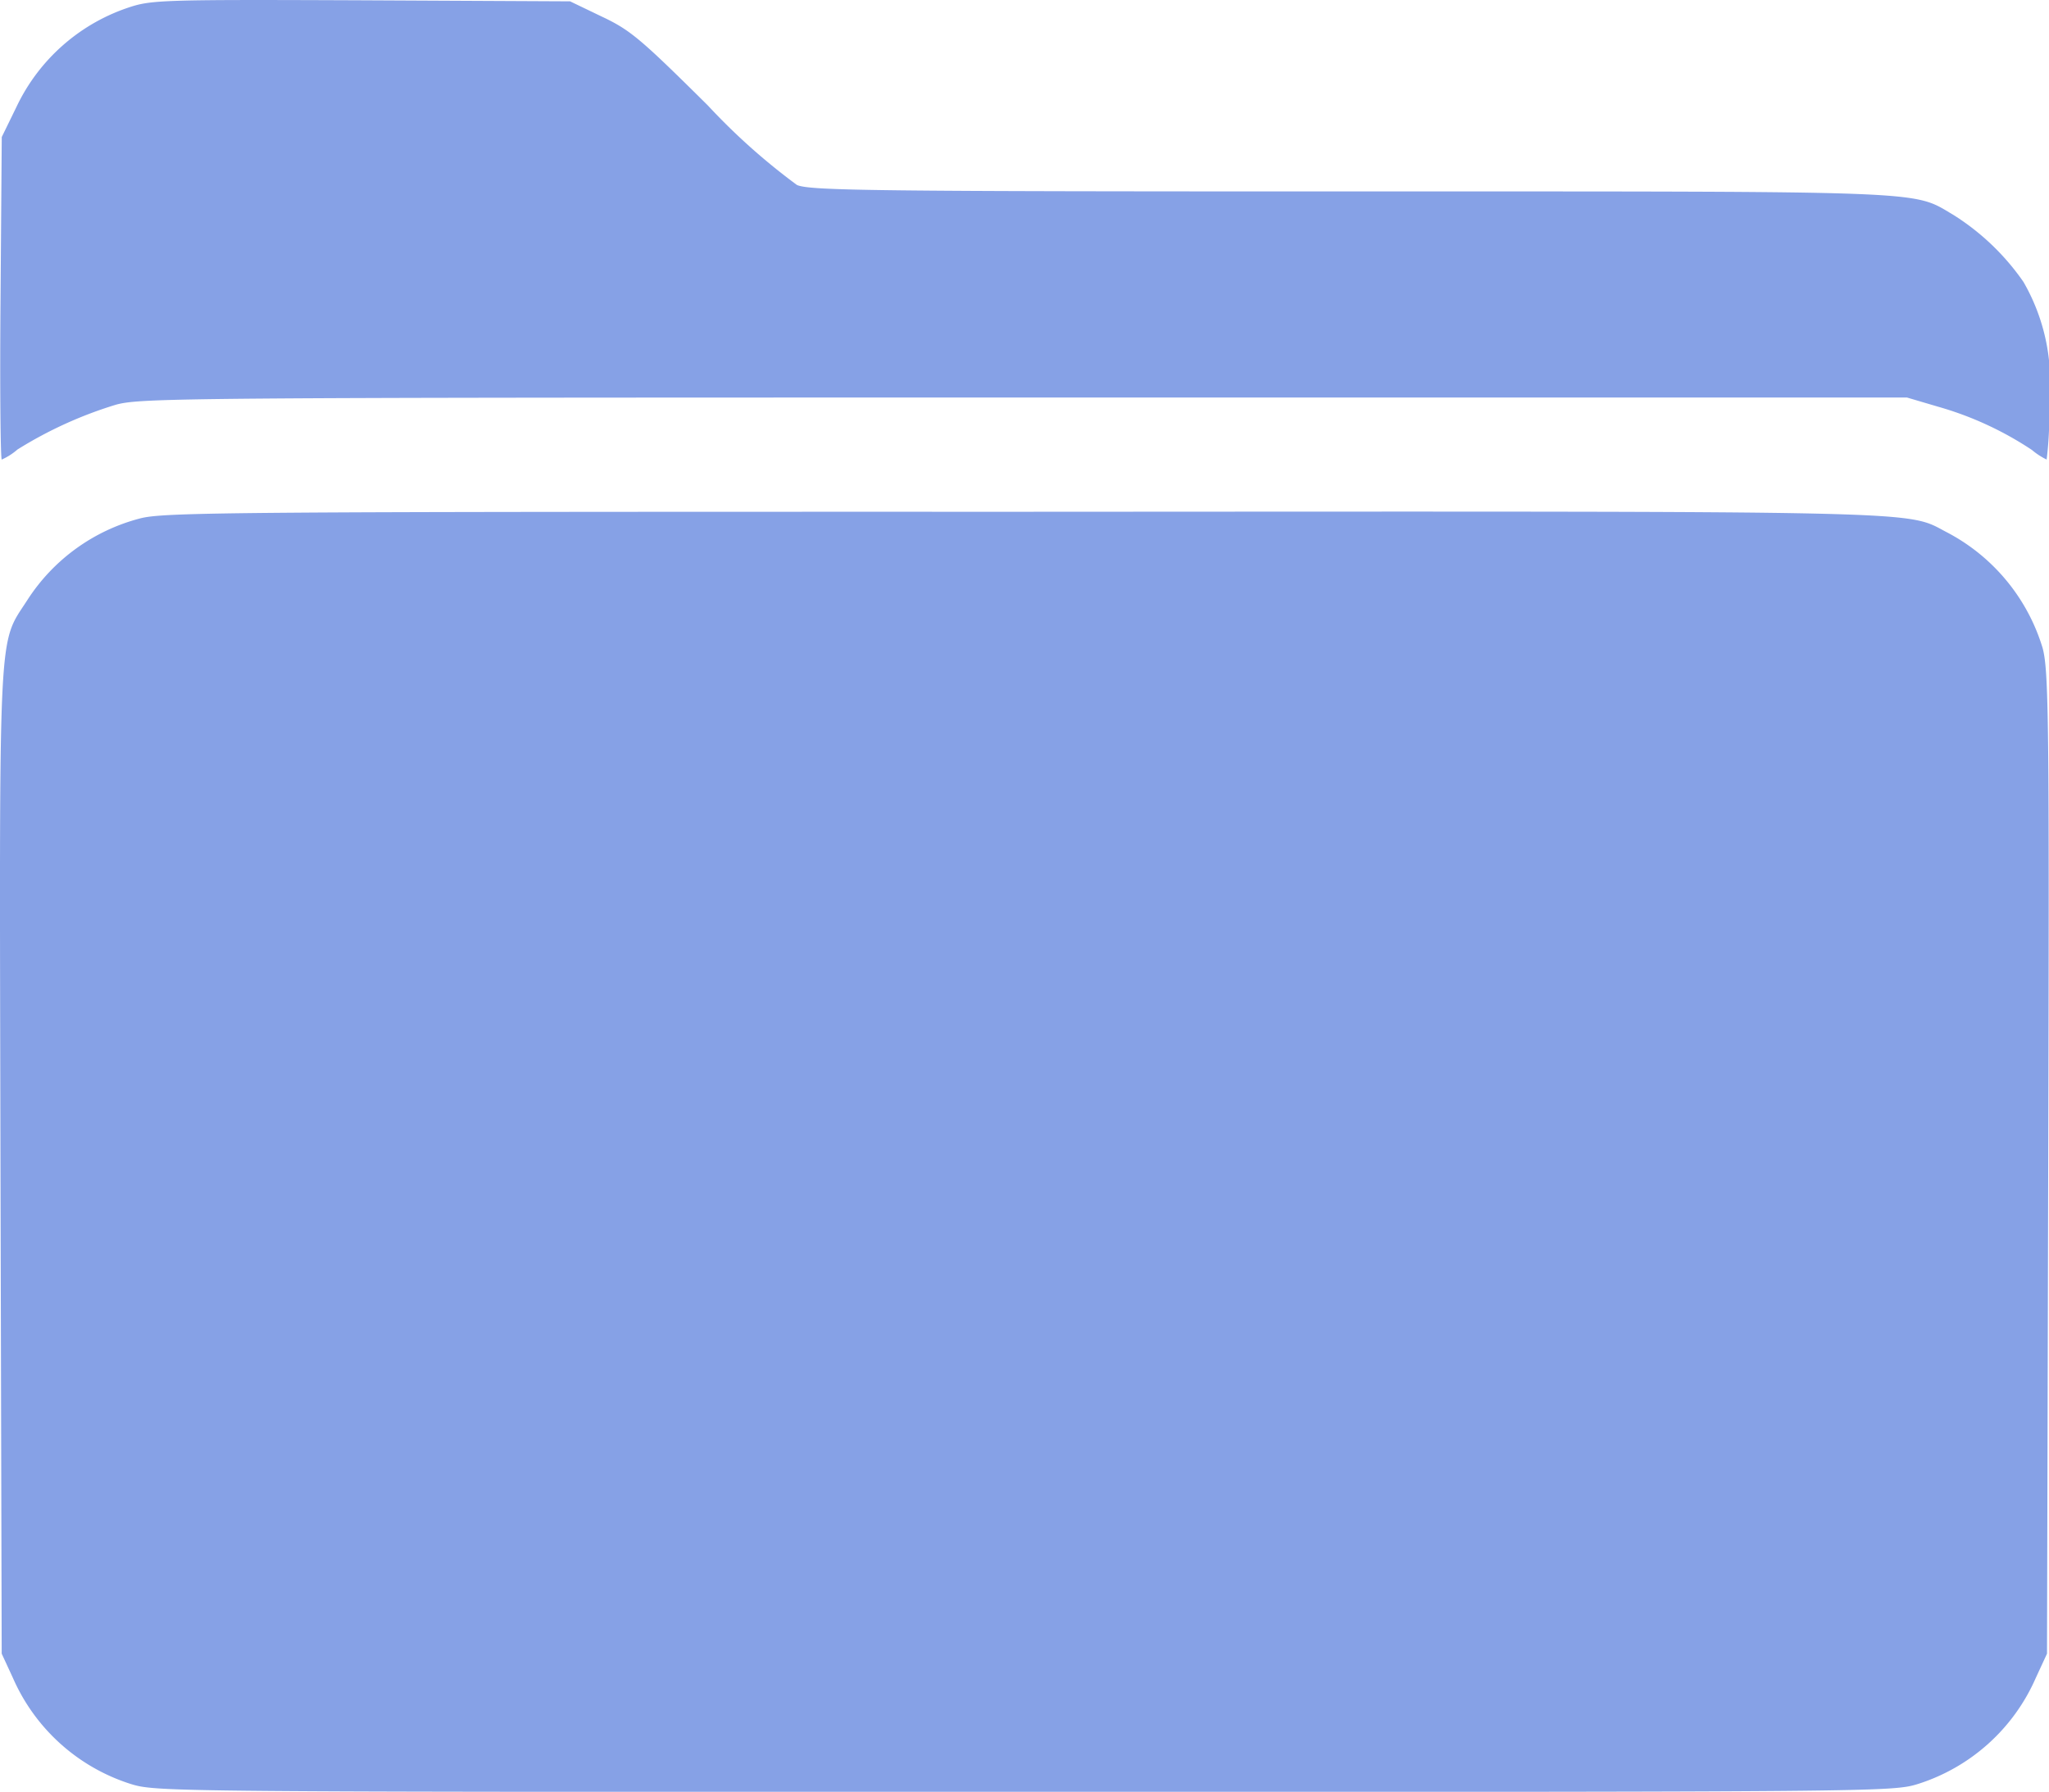<svg xmlns="http://www.w3.org/2000/svg" width="33.815" height="29.578" viewBox="0 0 33.815 29.578">
  <g id="Group_7937" data-name="Group 7937" transform="translate(-45.219 -280)">
    <g id="folder_4_" data-name="folder (4)" transform="translate(45.219 280)">
      <path id="Path_19527" data-name="Path 19527" d="M2.278-479.664a3.151,3.151,0,0,0-1.889,1.651l-.244.5-.02,2.662c-.013,1.466,0,2.662.02,2.662a1.013,1.013,0,0,0,.258-.165,6.8,6.8,0,0,1,1.625-.74c.41-.112,1.057-.119,14.994-.119H31.587l.515.152a5.518,5.518,0,0,1,1.546.713,1.173,1.173,0,0,0,.244.159,6.01,6.01,0,0,0,.04-.945,3.29,3.29,0,0,0-.423-1.988,3.985,3.985,0,0,0-1.163-1.11c-.68-.4-.277-.383-9.968-.383-7.861,0-8.891-.013-9.109-.106a10.544,10.544,0,0,1-1.473-1.315c-1.11-1.1-1.275-1.242-1.75-1.466l-.522-.251L6.09-479.77C2.906-479.783,2.628-479.776,2.278-479.664Z" transform="translate(-0.116 479.775)" fill="#86a1e6"/>
      <path id="Path_19528" data-name="Path 19528" d="M2.378-351.823a3.157,3.157,0,0,0-1.856,1.347c-.489.76-.462.251-.443,9.3l.02,8.092.185.4a3.167,3.167,0,0,0,1.942,1.75c.423.132.594.132,14.75.132s14.327,0,14.75-.132a3.167,3.167,0,0,0,1.942-1.75l.185-.4.02-8.092c.02-7.378.007-8.131-.092-8.508a3.2,3.2,0,0,0-1.559-1.9c-.733-.377.066-.357-15.278-.35C3.858-351.935,2.774-351.929,2.378-351.823Z" transform="translate(-0.071 360.382)" fill="#86a1e6"/>
    </g>
  </g>
</svg>
